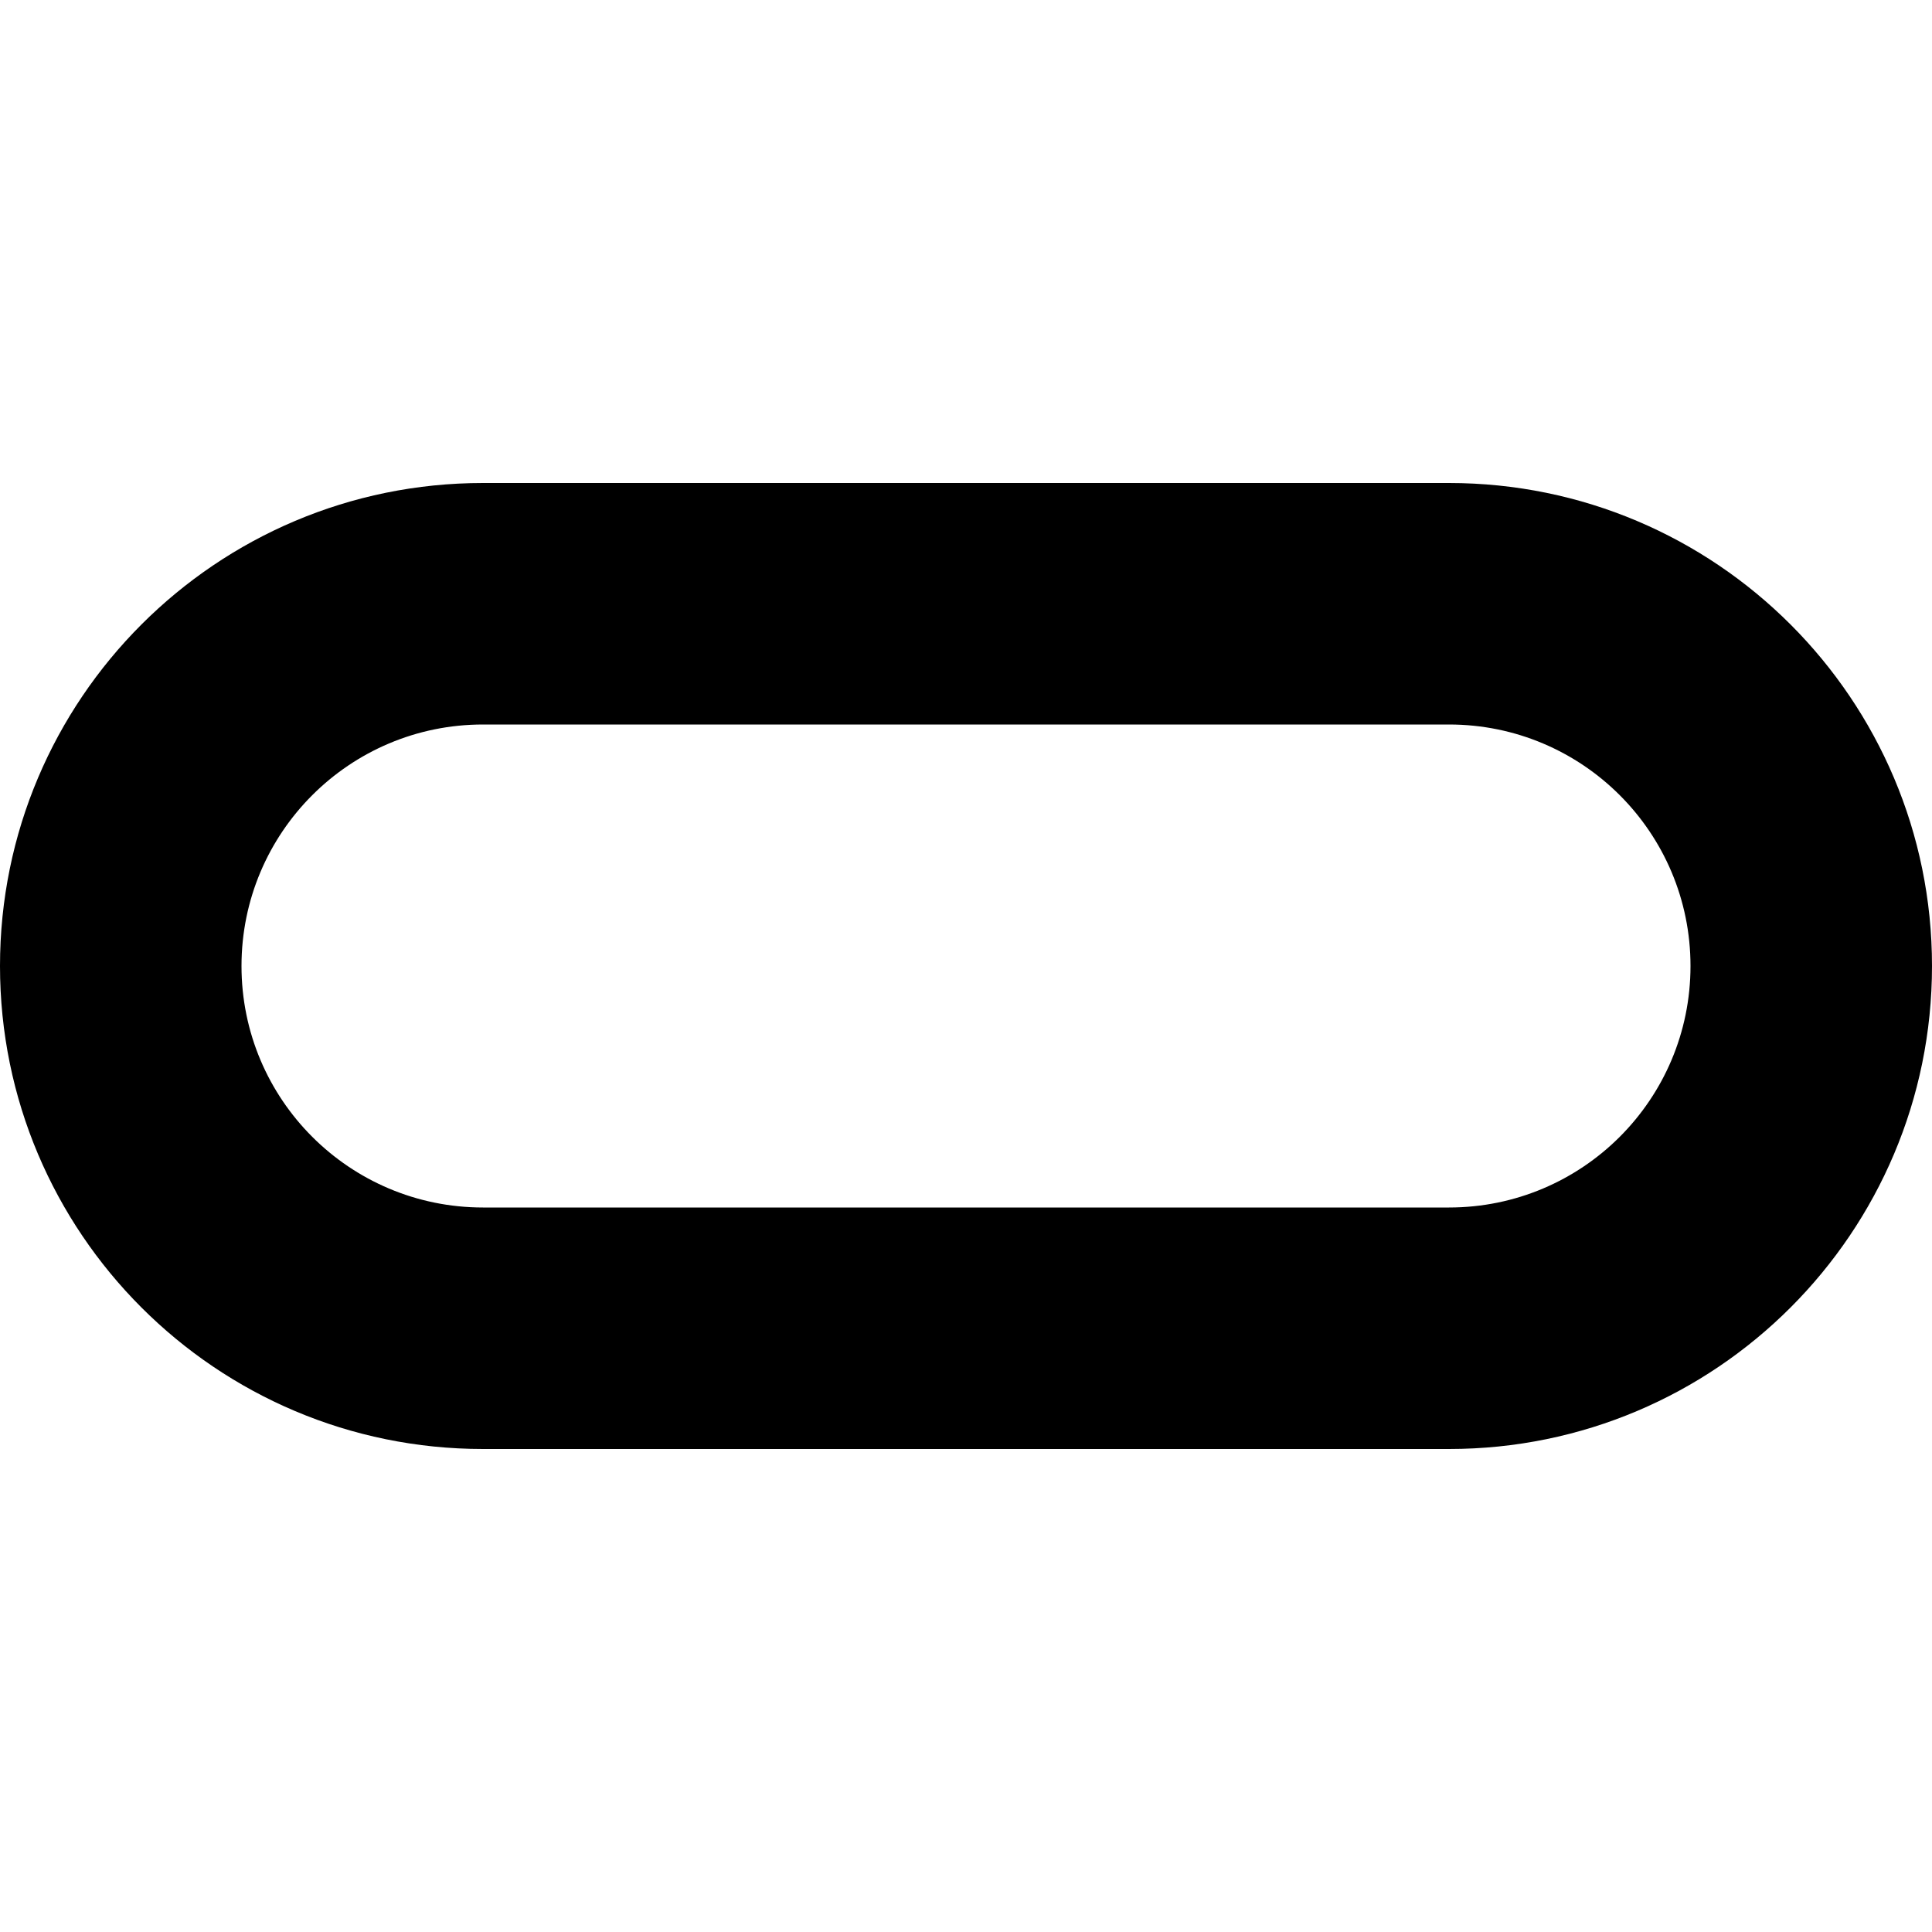 <svg width="16" height="16" viewBox="0 0 16 16" fill="none" xmlns="http://www.w3.org/2000/svg">
<path fill-rule="evenodd" clip-rule="evenodd" d="M12 6H4C2.895 6 2 6.895 2 8C2 9.105 2.895 10 4 10H12C13.105 10 14 9.105 14 8C14 6.895 13.105 6 12 6ZM4 4C1.791 4 0 5.791 0 8C0 10.209 1.791 12 4 12H12C14.209 12 16 10.209 16 8C16 5.791 14.209 4 12 4H4Z" fill="black"/>
</svg>
